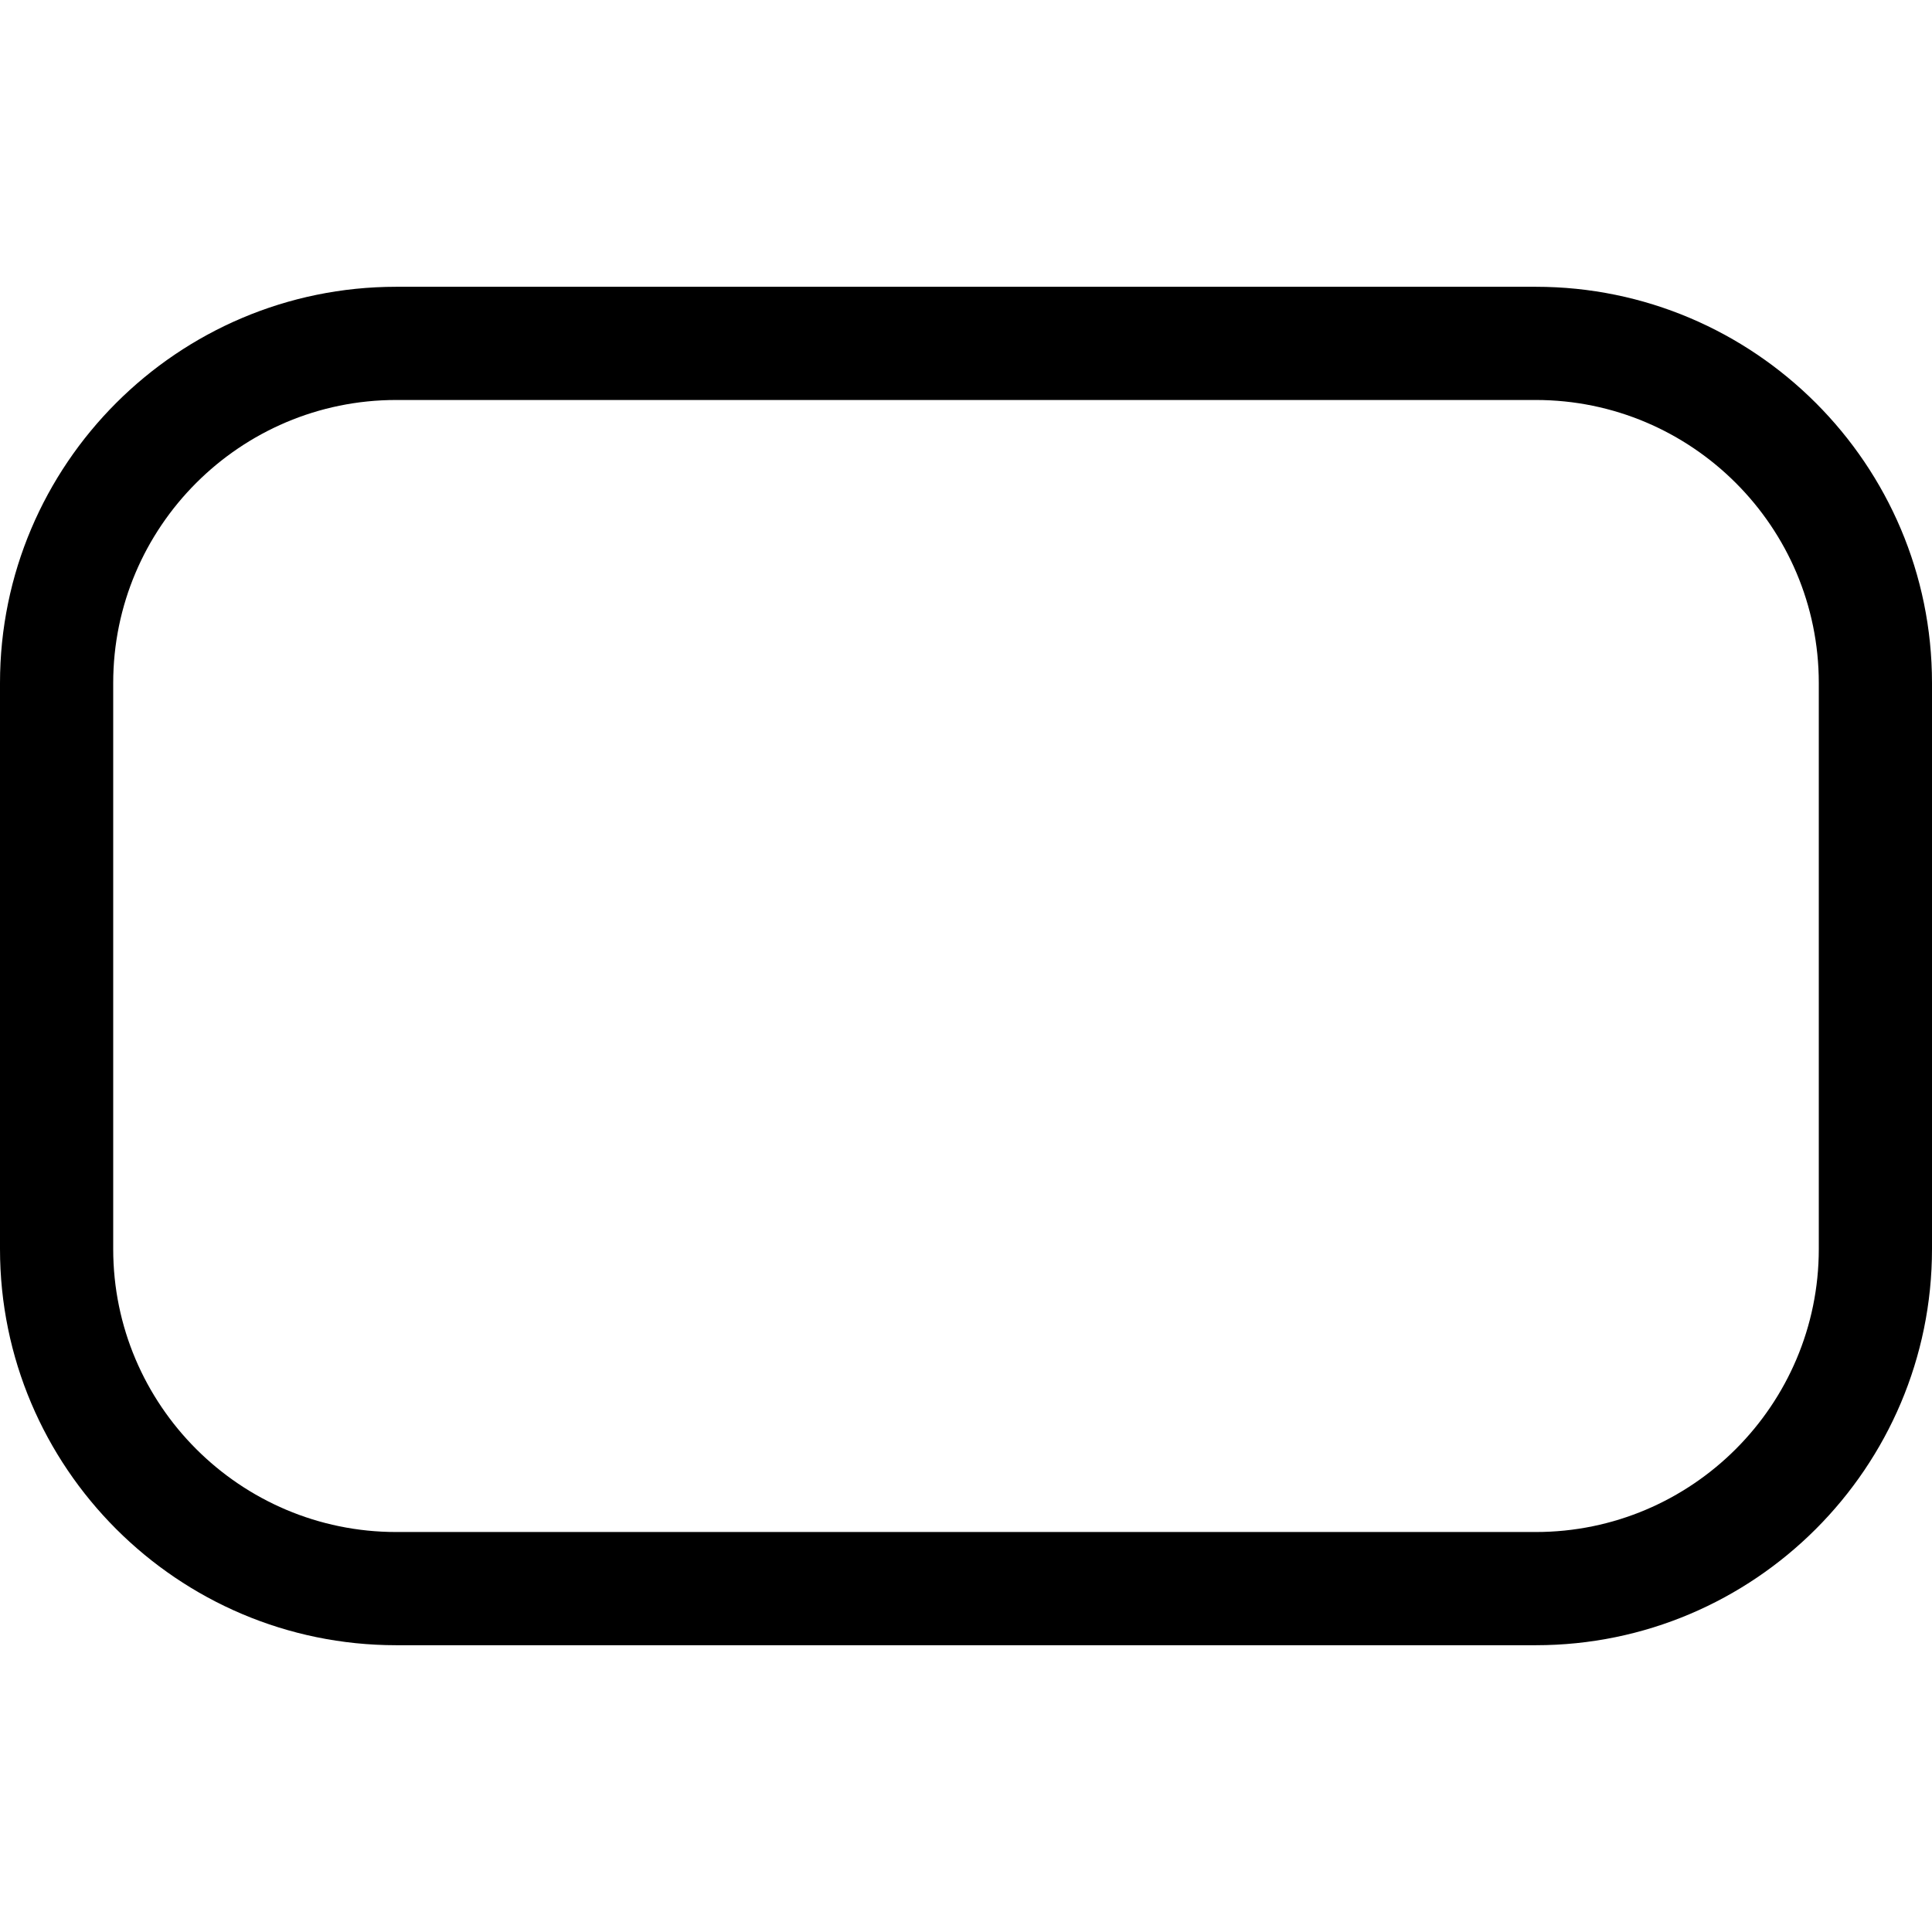<svg xmlns="http://www.w3.org/2000/svg" width="28" height="28" viewBox="0 0 512 512" style="enable-background:new 0 0 512 512;" xml:space="preserve">
	<path d="M407,76H105C47.103,76,0,123.103,0,181v150c0,57.897,47.103,105,105,105h302c57.897,0,105-47.103,105-105V181 C512,123.103,464.897,76,407,76z M482,331c0,41.355-33.645,75-75,75H105c-41.355,0-75-33.645-75-75V181c0-41.355,33.645-75,75-75	h302c41.355,0,75,33.645,75,75V331z"/>
</svg>
